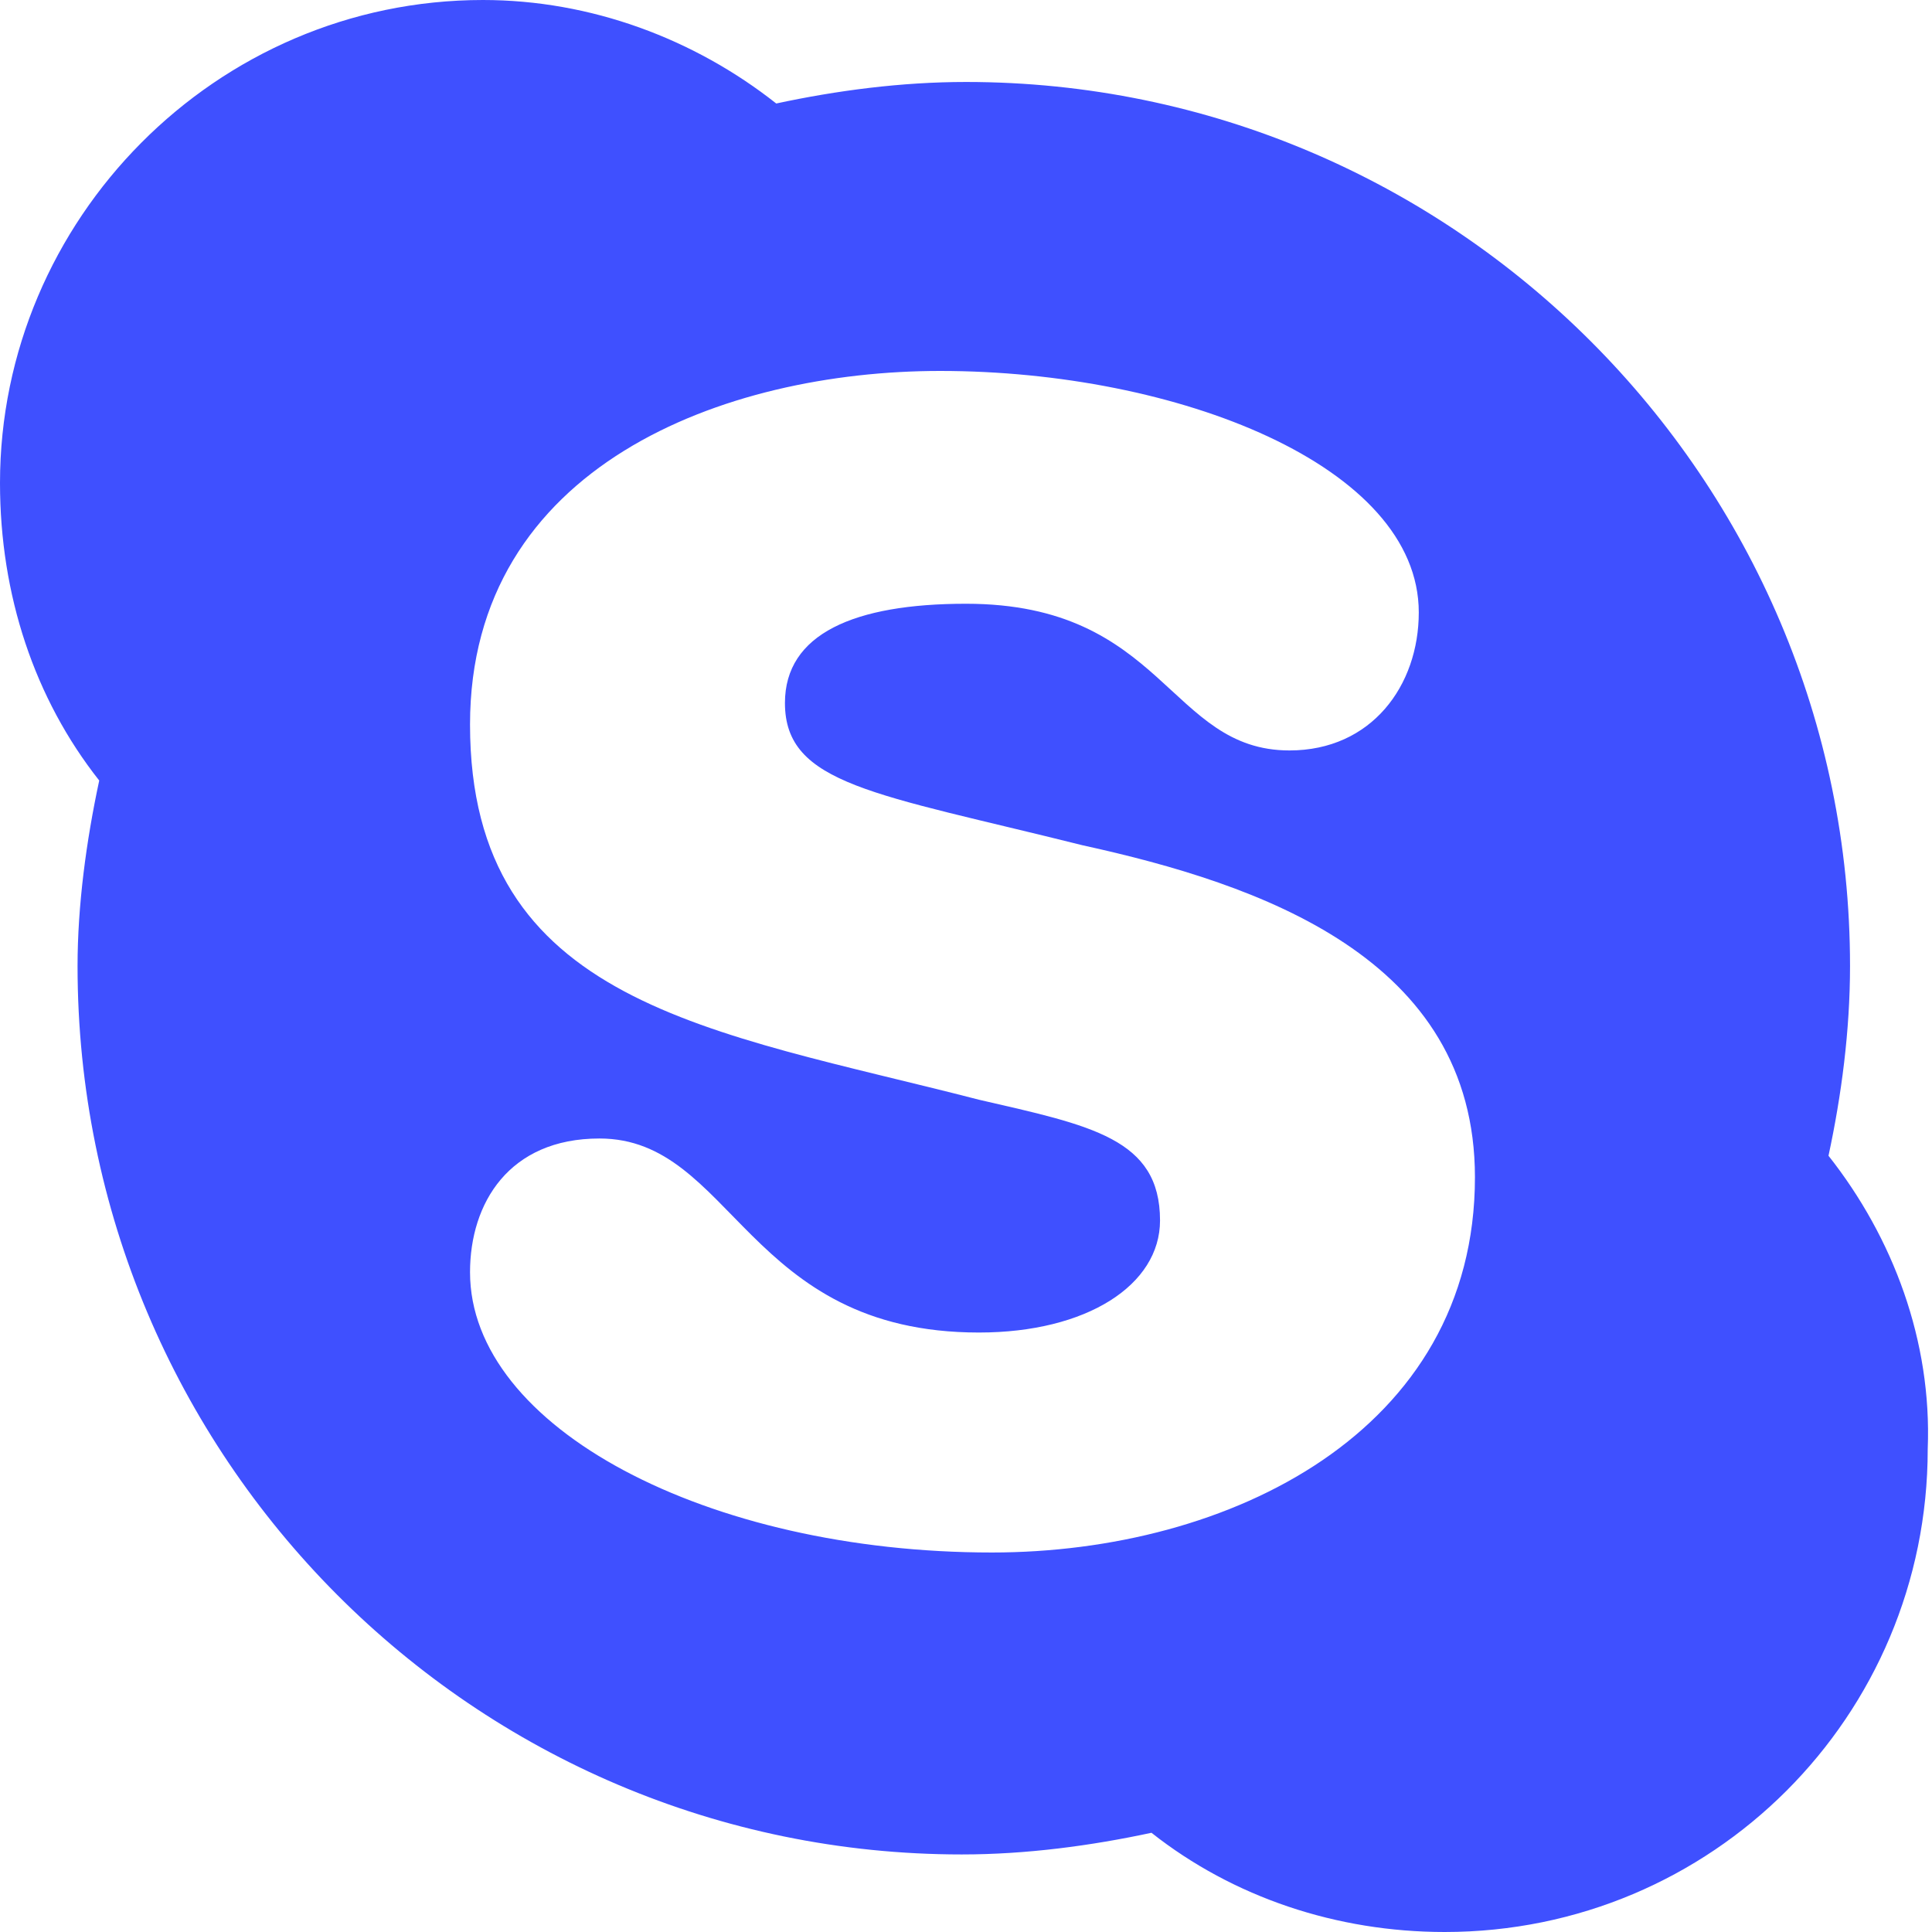 <svg width="14" height="14" viewBox="0 0 14 14" fill="none" xmlns="http://www.w3.org/2000/svg">
<path d="M13.25 8.375C13.344 7.938 13.406 7.469 13.406 7C13.406 3.469 10.531 0.594 7 0.594C6.531 0.594 6.062 0.656 5.625 0.75C5.031 0.281 4.281 0 3.5 0C1.562 0 0 1.594 0 3.5C0 4.312 0.25 5.062 0.719 5.656C0.625 6.094 0.562 6.562 0.562 7C0.562 10.562 3.438 13.438 6.969 13.438C7.438 13.438 7.906 13.375 8.344 13.281C8.938 13.75 9.688 14 10.469 14C12.406 14 13.969 12.438 13.969 10.5C14 9.719 13.719 8.969 13.25 8.375ZM7.188 11.25C5.125 11.25 3.406 10.344 3.406 9.219C3.406 8.719 3.688 8.25 4.344 8.25C5.312 8.25 5.406 9.656 7.094 9.656C7.875 9.656 8.406 9.312 8.406 8.844C8.406 8.25 7.906 8.156 7.094 7.969C5.156 7.469 3.406 7.281 3.406 5.25C3.406 3.375 5.25 2.688 6.812 2.688C8.531 2.688 10.281 3.375 10.281 4.438C10.281 4.969 9.938 5.438 9.344 5.438C8.469 5.438 8.438 4.375 7 4.375C6.188 4.375 5.688 4.594 5.688 5.094C5.688 5.688 6.344 5.75 7.844 6.125C9.125 6.406 10.688 6.938 10.688 8.531C10.688 10.375 8.906 11.25 7.188 11.25Z" fill="#3F50FF"/>
</svg>
